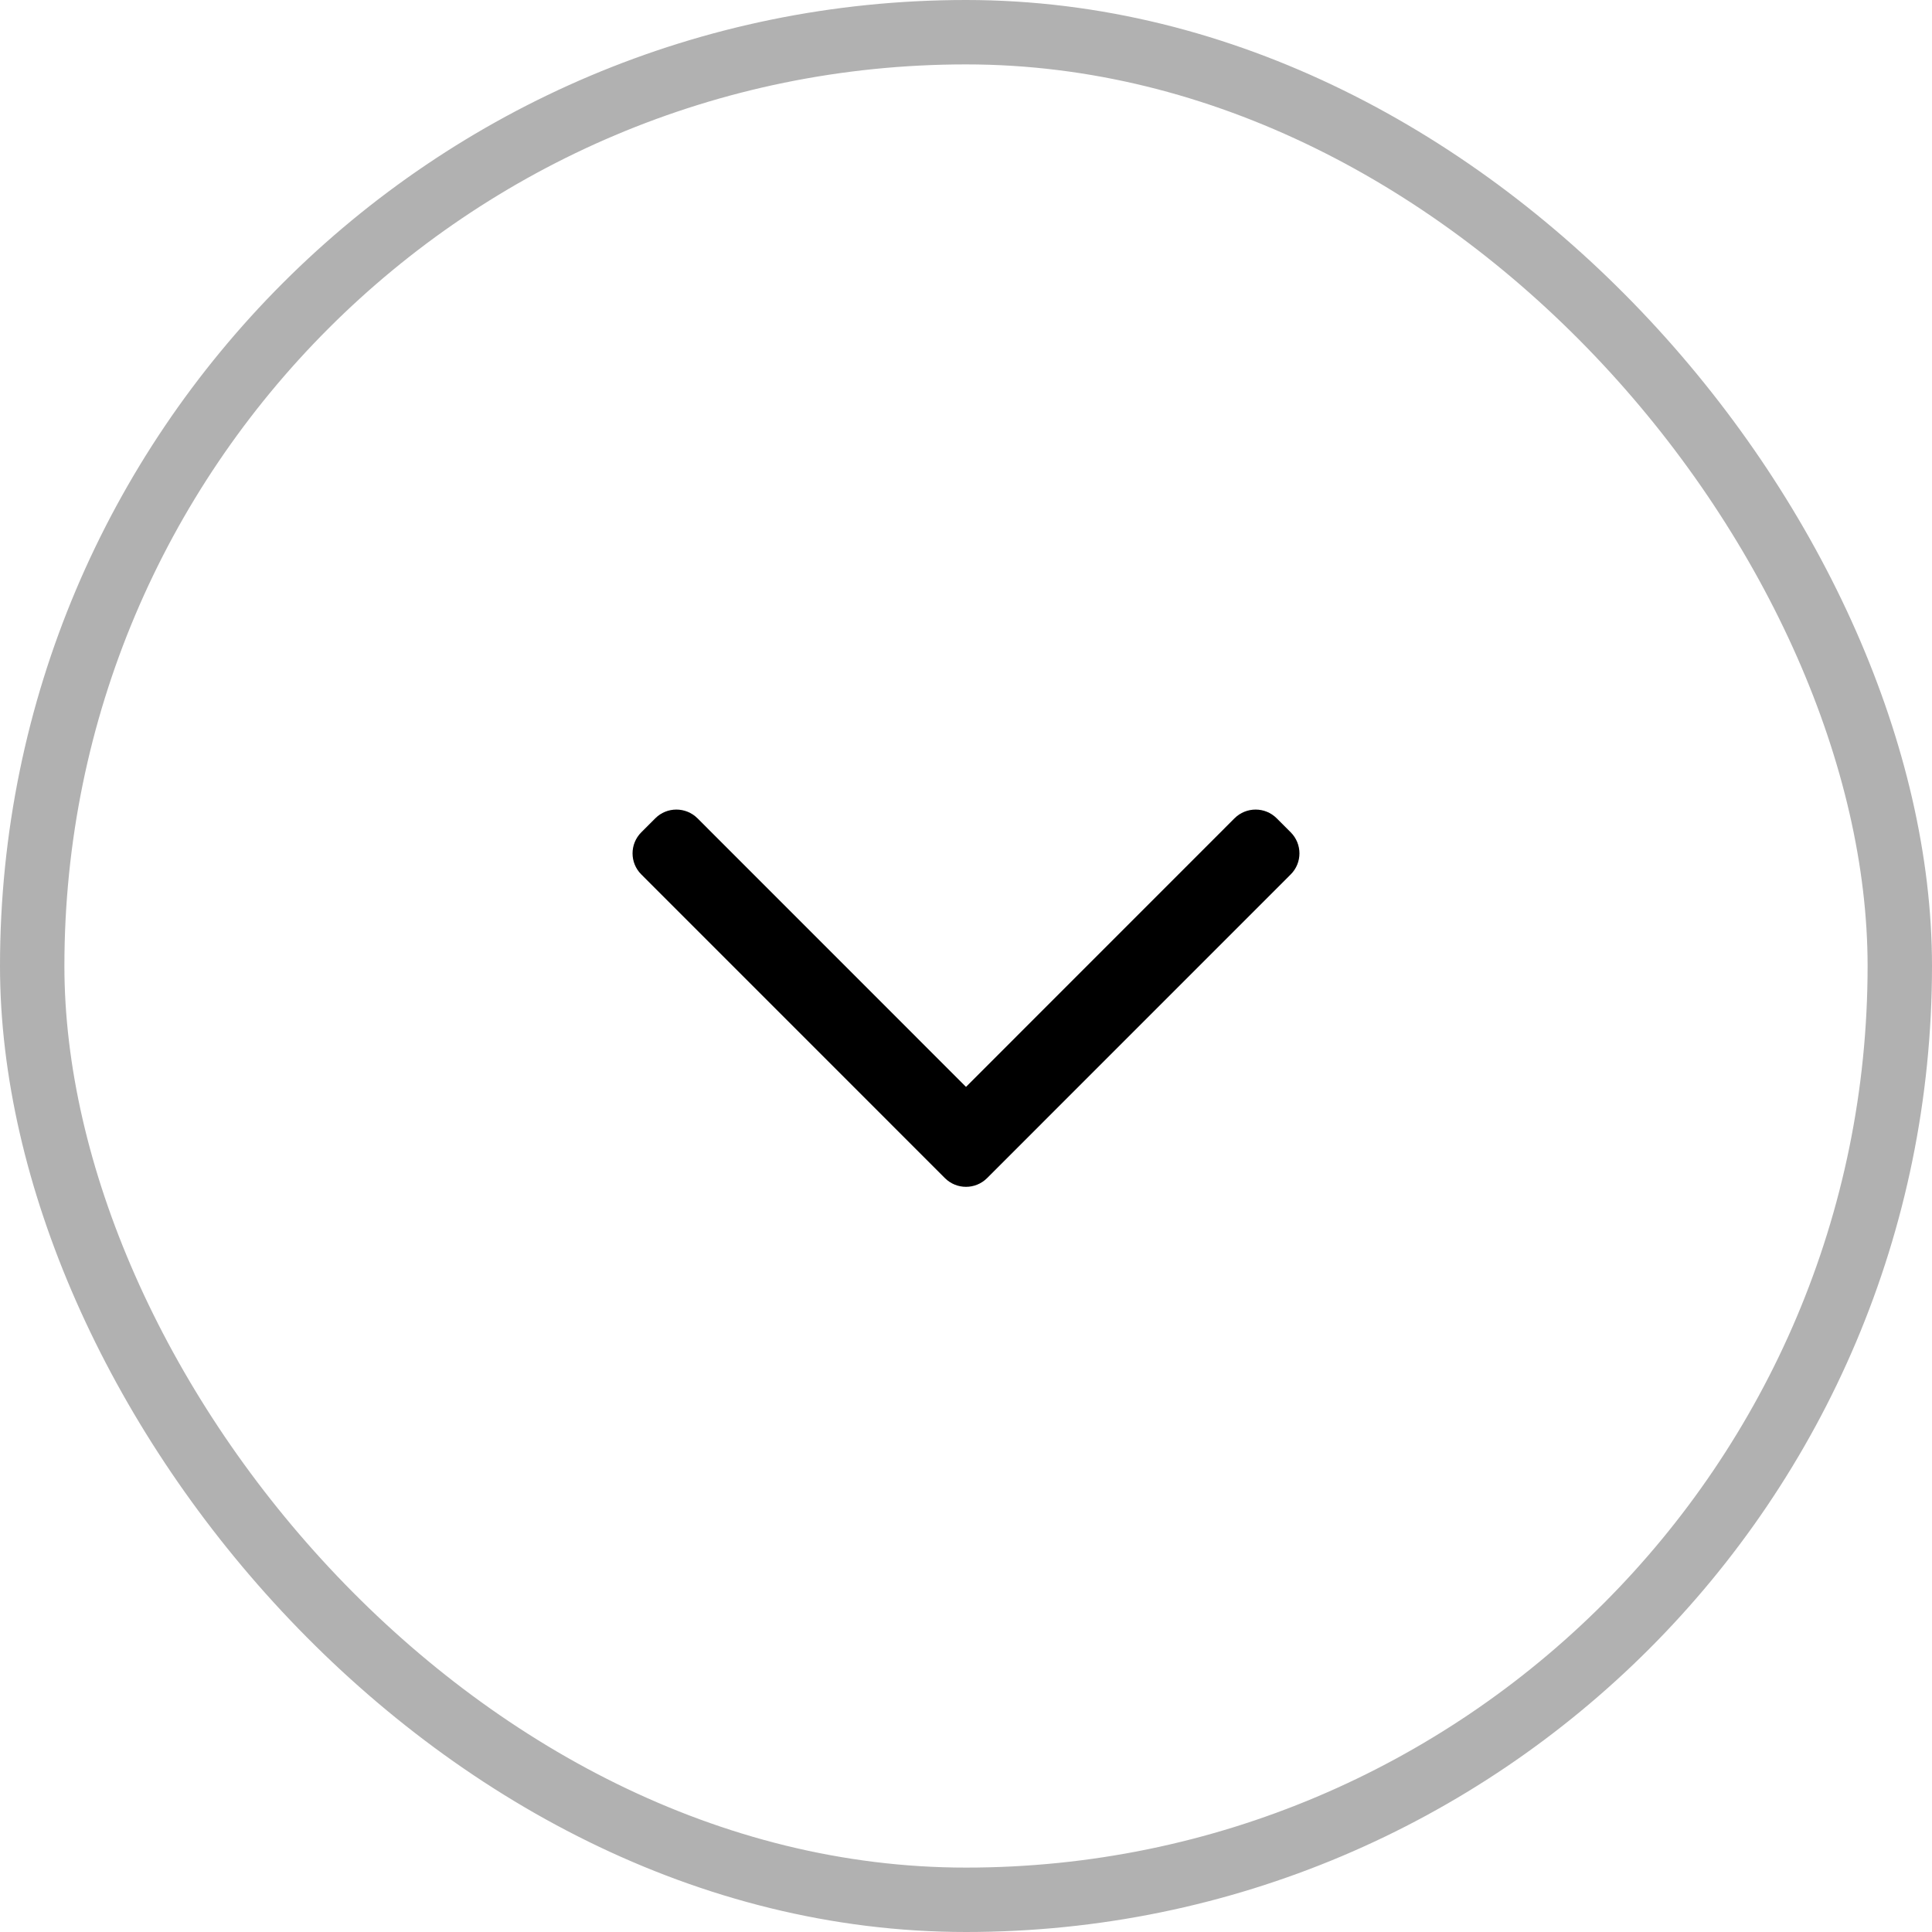 <svg width="30" height="30" viewBox="0 0 30 30" fill="none" xmlns="http://www.w3.org/2000/svg">
<rect x="0.5" y="0.5" width="29" height="29" rx="14.5" stroke="#B1B1B1"/>
<path fill-rule="evenodd" clip-rule="evenodd" d="M15.327 18.294C15.146 18.474 14.854 18.474 14.673 18.294L9.958 13.578C9.777 13.398 9.777 13.105 9.958 12.924L10.176 12.706C10.356 12.526 10.649 12.526 10.83 12.706L15 16.877L19.17 12.706C19.351 12.526 19.644 12.526 19.824 12.706L20.042 12.924C20.223 13.105 20.223 13.398 20.042 13.578L15.327 18.294Z" fill="black"/>
</svg>

